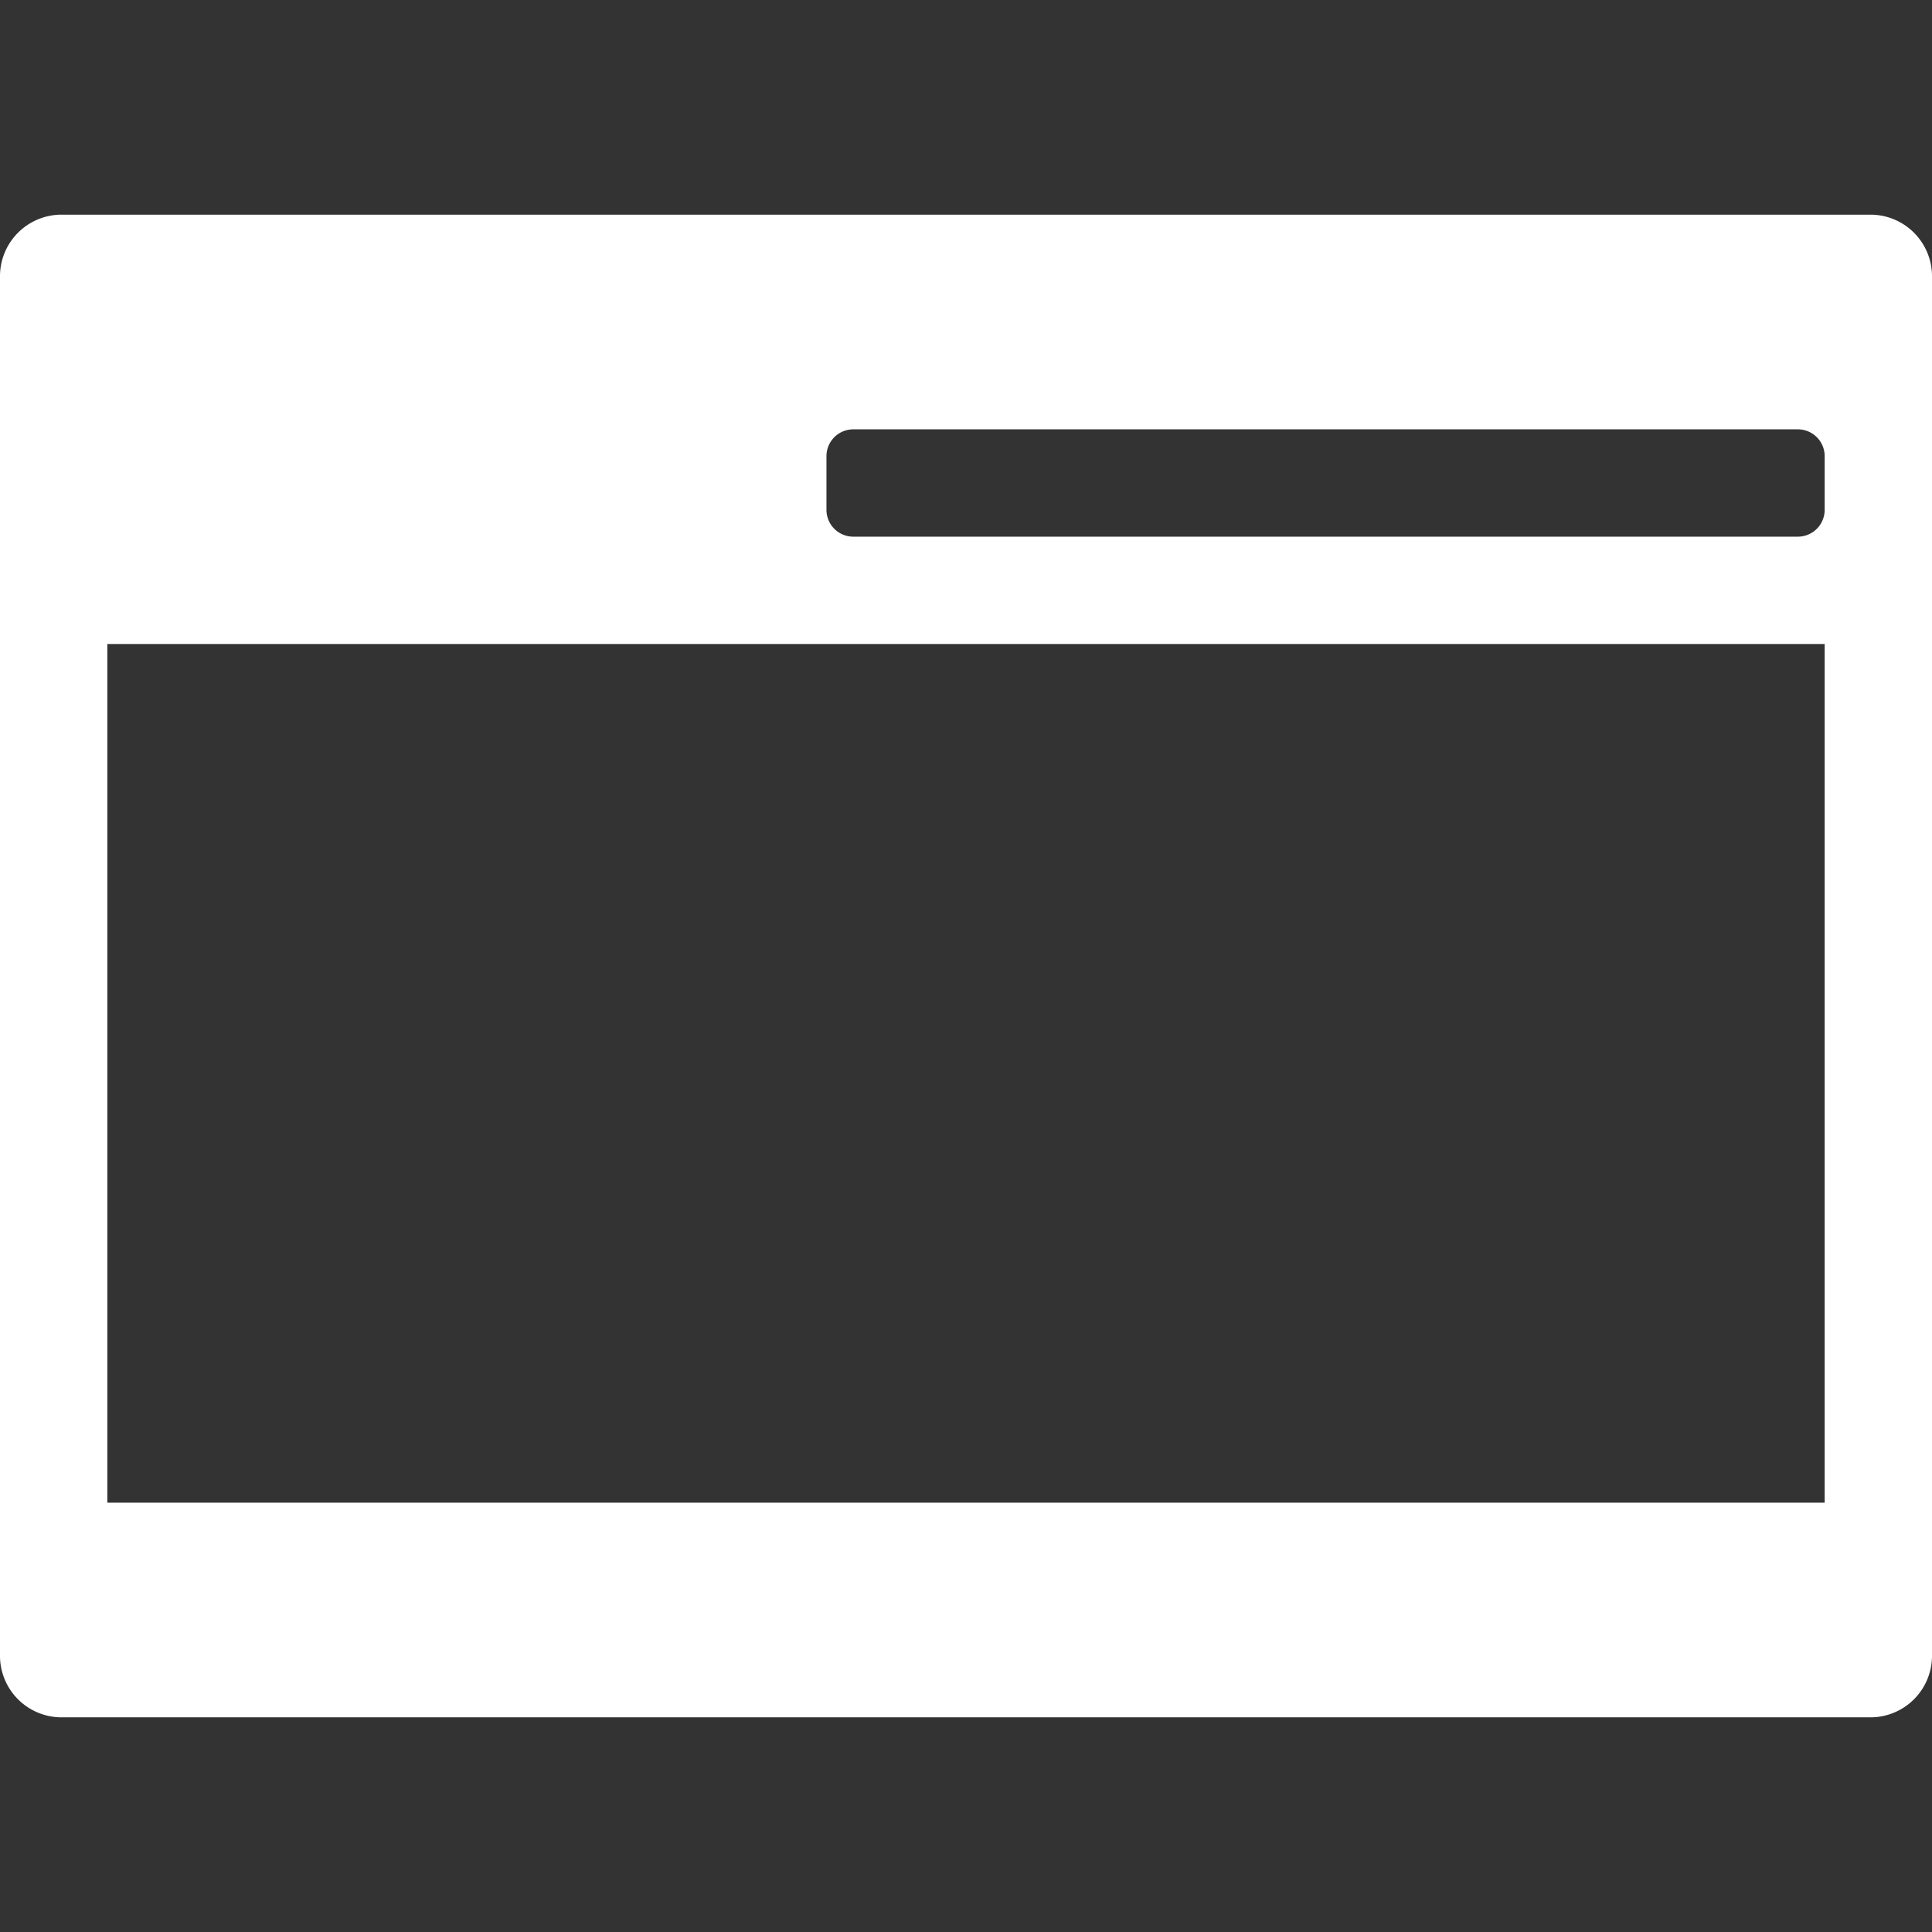 <svg xmlns="http://www.w3.org/2000/svg" height="18" viewBox="0 0 18 18" width="18">
  <rect x="0" y="0" width="18" height="18" fill="#333333" stroke="none"/>
  <defs>
    <style>
      .a {
        fill: #ffffff;
      }
    </style>
  </defs>
  <title>S RailTop 18 N</title>
  <rect id="Canvas" fill="#ff13dc" opacity="0" width="18" height="18" /><path class="a" d="M.562,16h16.875A.574.574,0,0,0,18,15.416V2.583A.574.574,0,0,0,17.438,2H.562A.574.574,0,0,0,0,2.583v12.833A.574.574,0,0,0,.562,16ZM7.7,4.25A.25.25,0,0,1,7.95,4h8.8a.25.25,0,0,1,.25.25v.5a.25.25,0,0,1-.25.25H7.95a.25.25,0,0,1-.25-.25ZM1,6H17v8H1Z" />
</svg>